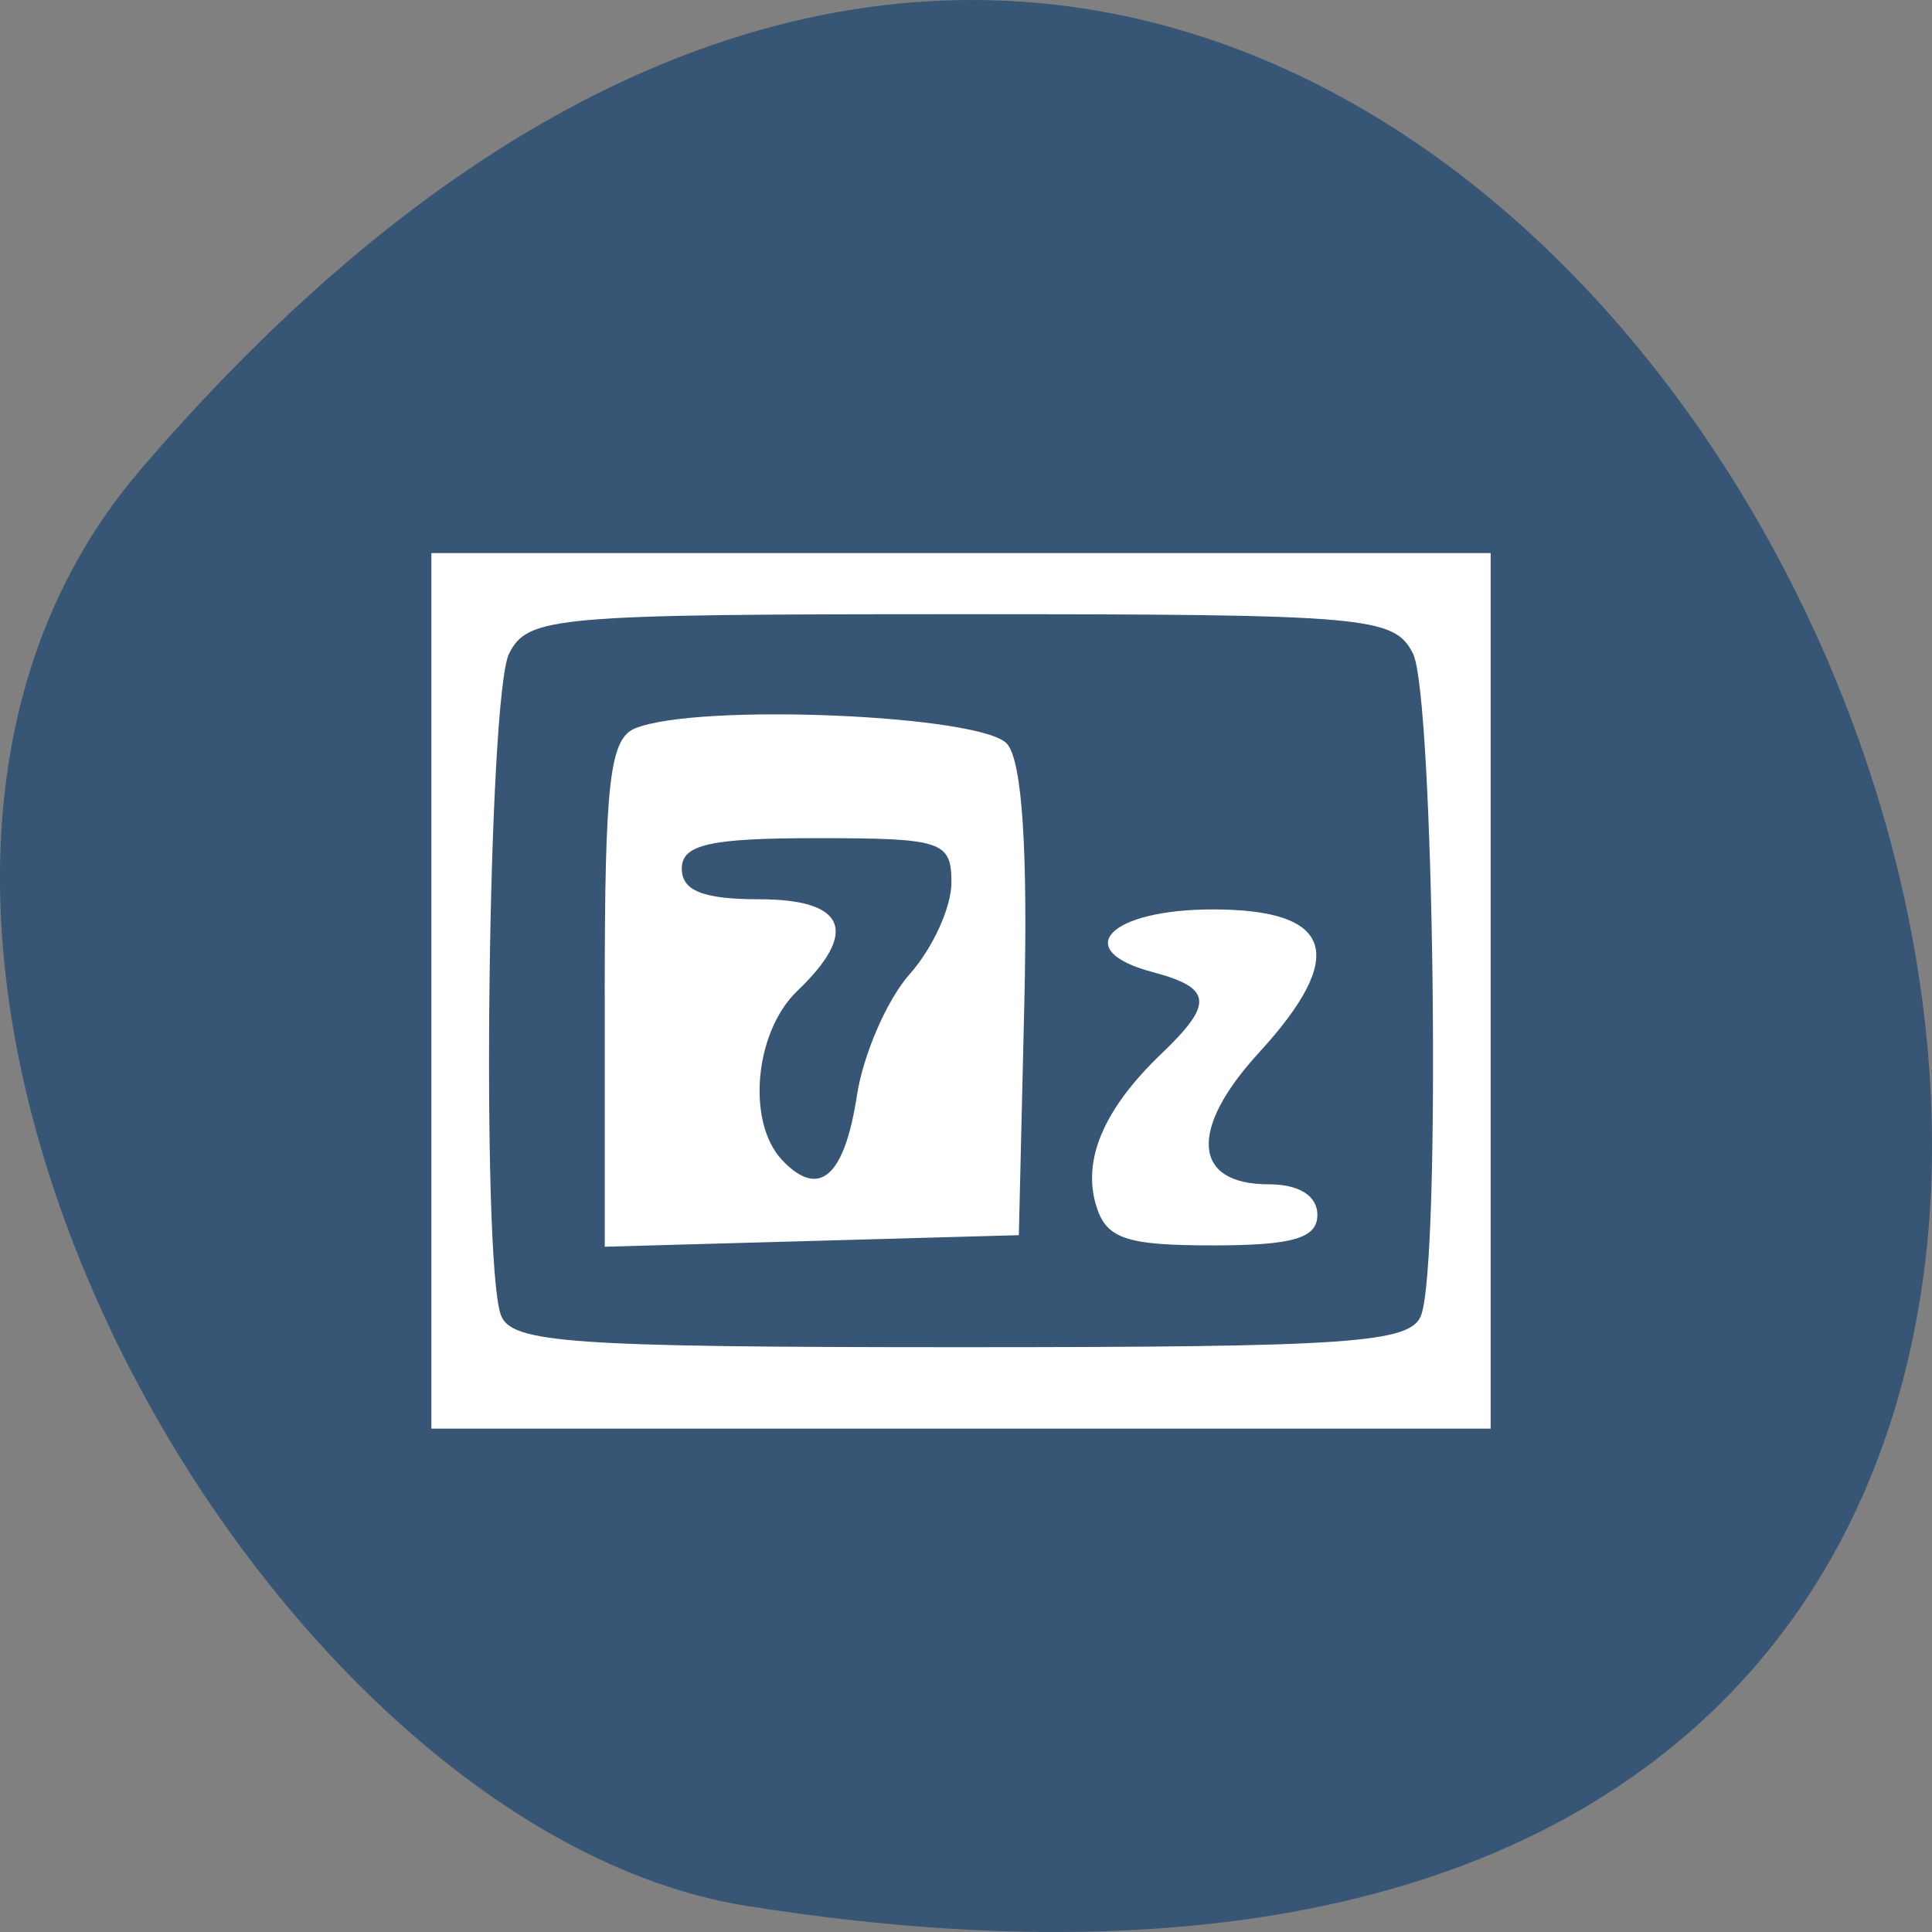 <svg xmlns="http://www.w3.org/2000/svg" viewBox="0 0 256 256"><rect x="0" y="0" width="256" height="256" fill="#808080" stroke="none"/><path d="m 18.67 62.17 c 193.41 -225.34 379.39 237.98 80.26 190.37 -65.59 -10.438 -132.38 -129.65 -80.26 -190.37 z" fill="#375574" color="#000"/><path d="m 50.52 127.5 v -58.01 h 70.18 h 70.18 v 58.01 v 58.01 h -70.18 h -70.18 v -58.01 z m 131.16 42.948 c 2.643 -7.282 1.71 -82.11 -1.093 -87.64 -2.491 -4.921 -5.902 -5.219 -59.883 -5.219 -53.981 0 -57.39 0.297 -59.883 5.219 -2.803 5.537 -3.736 80.36 -1.093 87.64 1.351 3.723 9.141 4.268 60.976 4.268 51.835 0 59.62 -0.545 60.976 -4.268 z m -108.19 -42.568 c 0 -28.08 0.655 -33.794 4.04 -35.17 8.377 -3.399 46.28 -1.769 49.33 2.121 1.953 2.488 2.706 14.12 2.227 34.4 l -0.724 30.641 l -27.434 0.766 l -27.434 0.766 v -33.528 z m 33.413 13.504 c 0.842 -5.475 4 -12.738 7.03 -16.14 3.02 -3.402 5.497 -8.839 5.497 -12.08 0 -5.502 -1.196 -5.897 -17.864 -5.897 -14.178 0 -17.864 0.835 -17.864 4.047 0 2.923 2.836 4.047 10.208 4.047 11.531 0 13.328 4.273 5.104 12.141 -5.687 5.441 -6.76 17.406 -2.01 22.427 4.874 5.153 8.243 2.246 9.902 -8.543 z m 31.695 14.547 c -1.835 -6.112 1.063 -12.838 8.665 -20.11 6.967 -6.665 6.735 -8.714 -1.221 -10.825 -10.908 -2.894 -5.692 -8.287 8.02 -8.287 16 0 17.953 6.069 6.104 18.994 -9.321 10.167 -8.782 17.43 1.294 17.43 4.04 0 6.46 1.515 6.46 4.047 0 3.101 -3.242 4.047 -13.864 4.047 -11.534 0 -14.13 -0.89 -15.454 -5.294 z" fill="#fff" transform="translate(6.639 3.794)"/></svg>